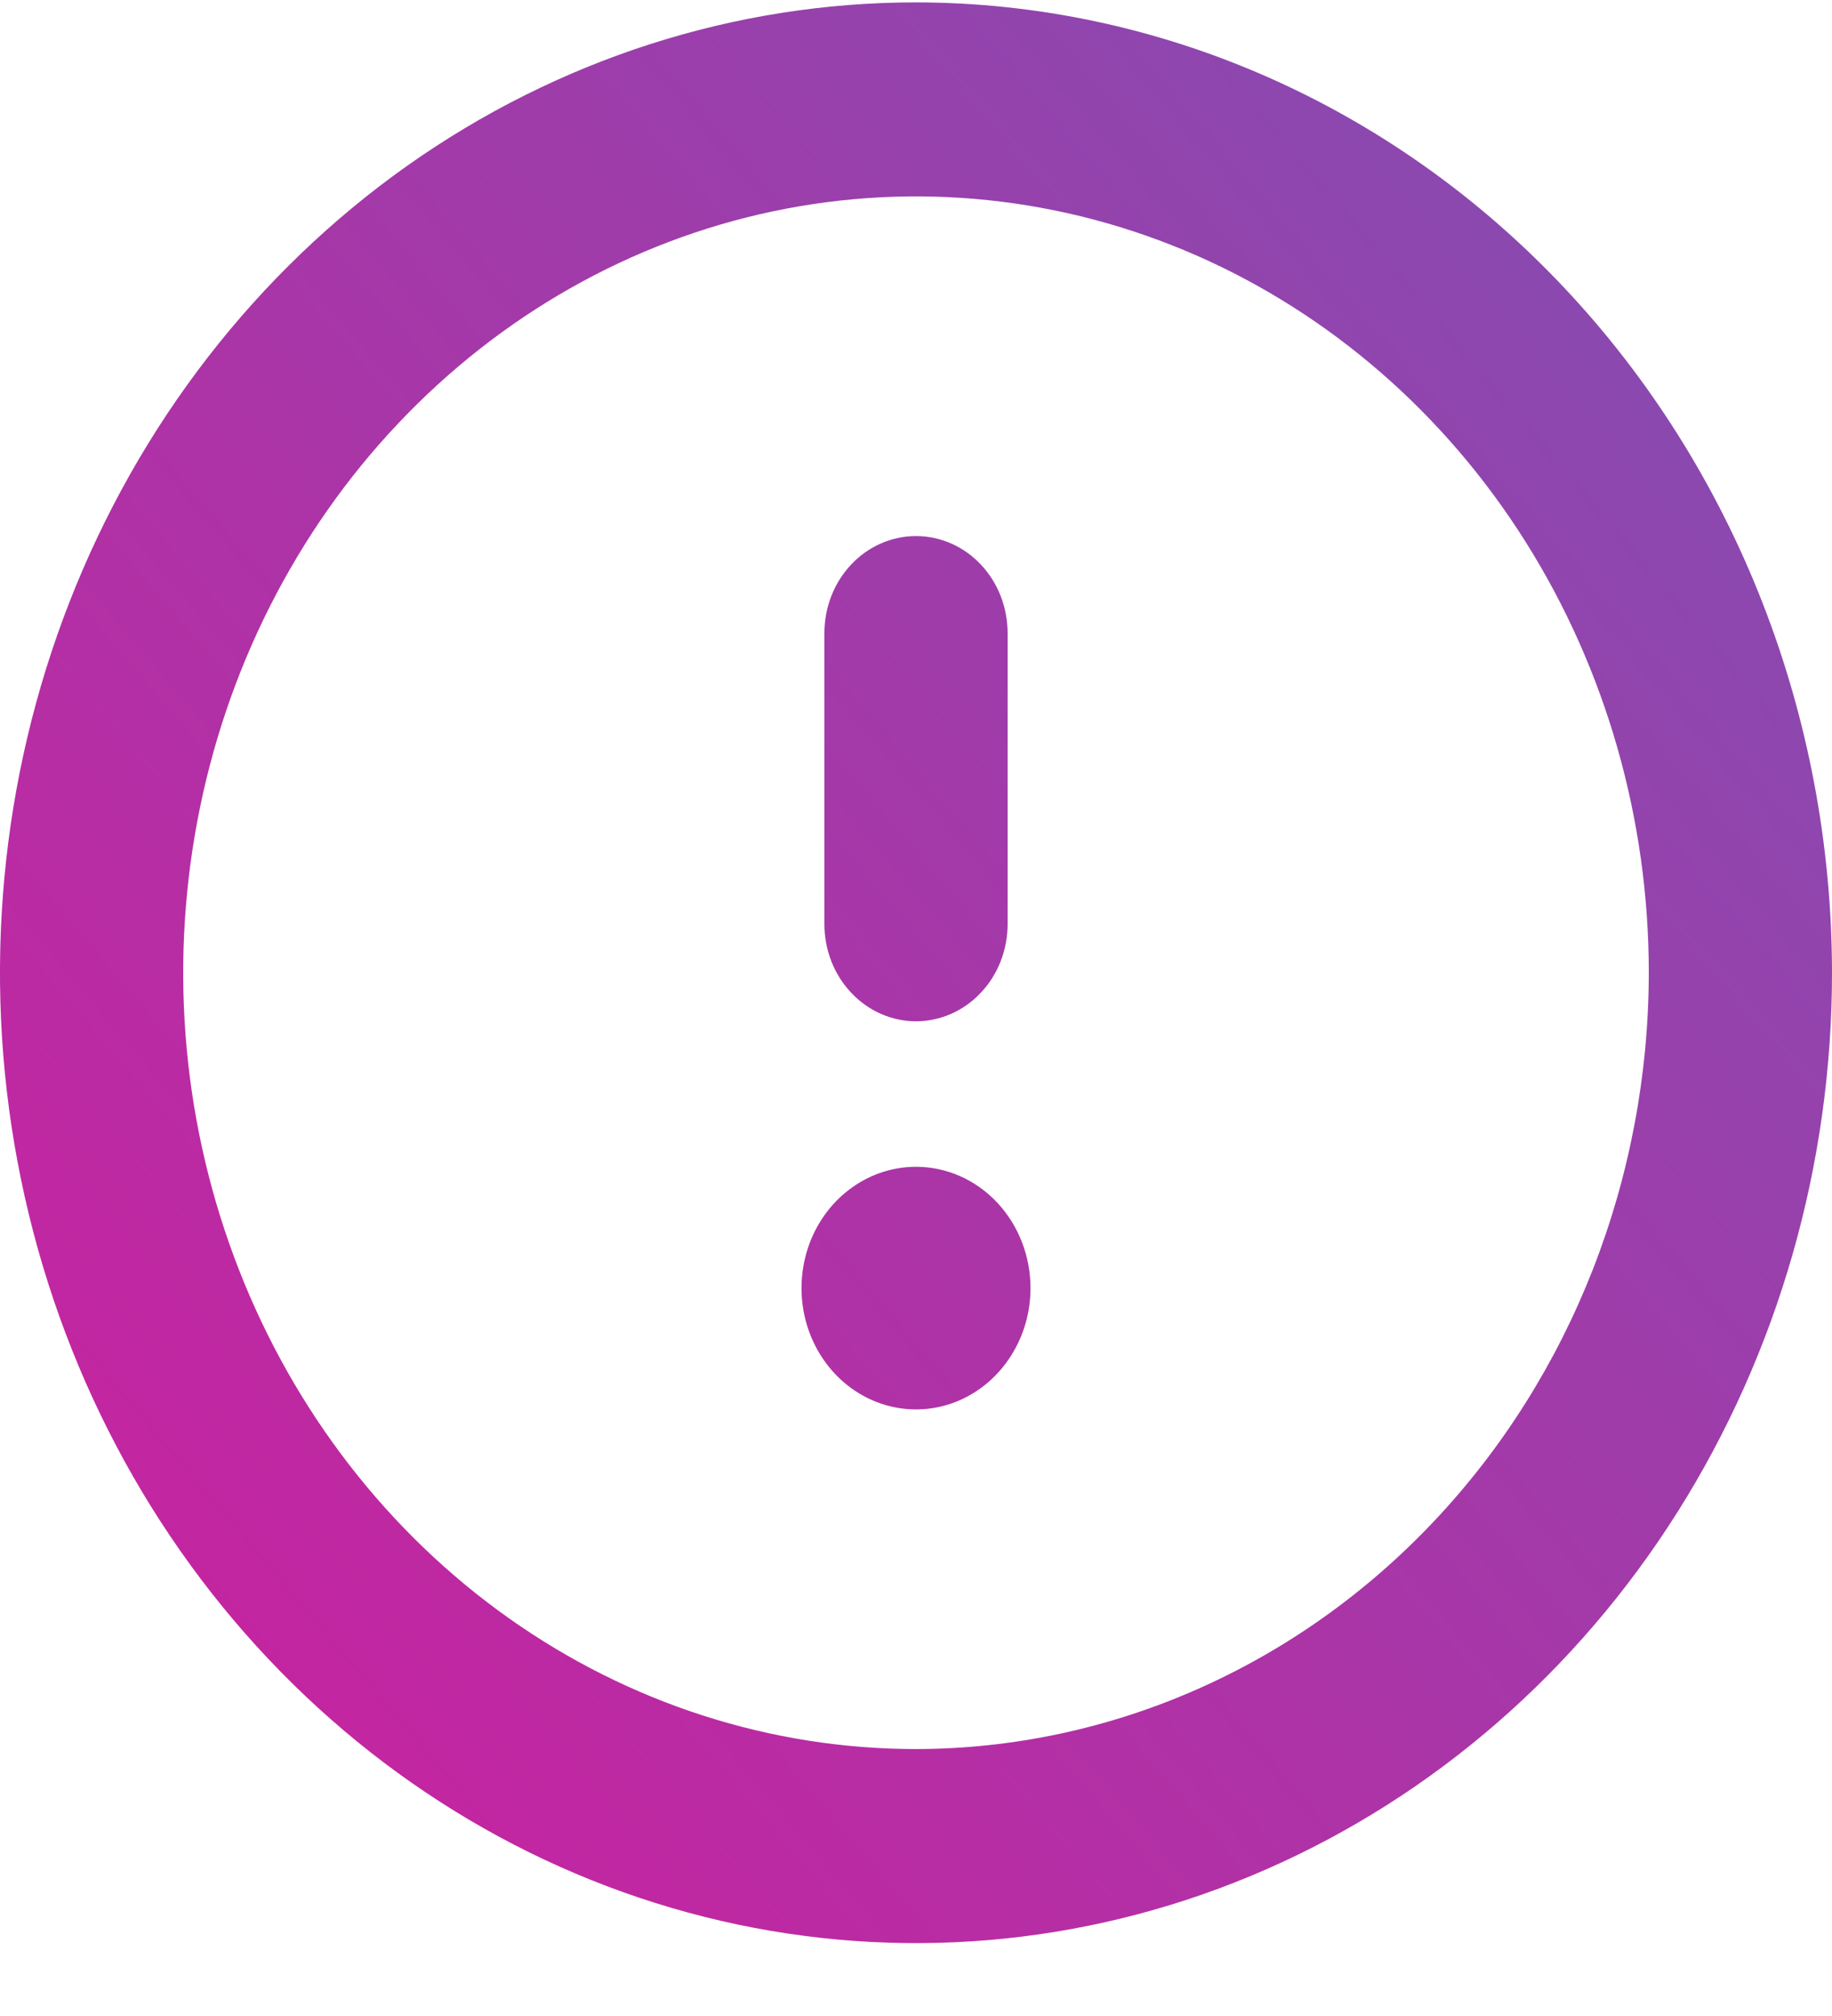 <svg width="20" height="22" viewBox="0 0 20 22" fill="none" xmlns="http://www.w3.org/2000/svg">
    <defs>
        <linearGradient id="paint0_linear" x1="2.70996e-07" y1="21.204" x2="22.055" y2="2.442" gradientUnits="userSpaceOnUse">
            <stop stop-color="#CF1E9E"/>
            <stop offset="1" stop-color="#7F50B2"/>
        </linearGradient>
    </defs>
    <path d="M10 12.733C9.753 12.733 9.511 12.81 9.306 12.956C9.1 13.101 8.94 13.308 8.845 13.55C8.751 13.792 8.726 14.058 8.774 14.315C8.822 14.572 8.941 14.807 9.116 14.993C9.291 15.178 9.514 15.304 9.756 15.355C9.999 15.406 10.25 15.38 10.478 15.28C10.707 15.179 10.902 15.01 11.039 14.792C11.177 14.574 11.25 14.318 11.25 14.057C11.25 13.706 11.118 13.369 10.884 13.121C10.649 12.872 10.332 12.733 10 12.733ZM10 11.145C10.265 11.145 10.52 11.033 10.707 10.834C10.895 10.636 11 10.366 11 10.085V6.909C11 6.628 10.895 6.358 10.707 6.16C10.52 5.961 10.265 5.85 10 5.85C9.735 5.85 9.48 5.961 9.293 6.16C9.105 6.358 9 6.628 9 6.909V10.085C9 10.366 9.105 10.636 9.293 10.834C9.48 11.033 9.735 11.145 10 11.145ZM10 0.026C8.022 0.026 6.089 0.647 4.444 1.81C2.8 2.974 1.518 4.628 0.761 6.563C0.004 8.498 -0.194 10.627 0.192 12.681C0.578 14.735 1.53 16.622 2.929 18.103C4.327 19.584 6.109 20.592 8.049 21.001C9.989 21.41 12 21.2 13.827 20.398C15.654 19.597 17.216 18.24 18.315 16.498C19.413 14.757 20 12.709 20 10.615C19.997 7.807 18.943 5.116 17.068 3.131C15.193 1.145 12.651 0.029 10 0.026ZM10 19.087C8.418 19.087 6.871 18.59 5.555 17.659C4.24 16.728 3.214 15.405 2.609 13.857C2.003 12.309 1.845 10.606 2.154 8.962C2.462 7.319 3.224 5.809 4.343 4.625C5.462 3.44 6.887 2.633 8.439 2.306C9.991 1.979 11.6 2.147 13.062 2.788C14.523 3.429 15.773 4.515 16.652 5.908C17.531 7.302 18 8.939 18 10.615C17.997 12.861 17.154 15.014 15.654 16.602C14.154 18.19 12.121 19.084 10 19.087Z" fill="url(#paint0_linear)"/>
</svg>
